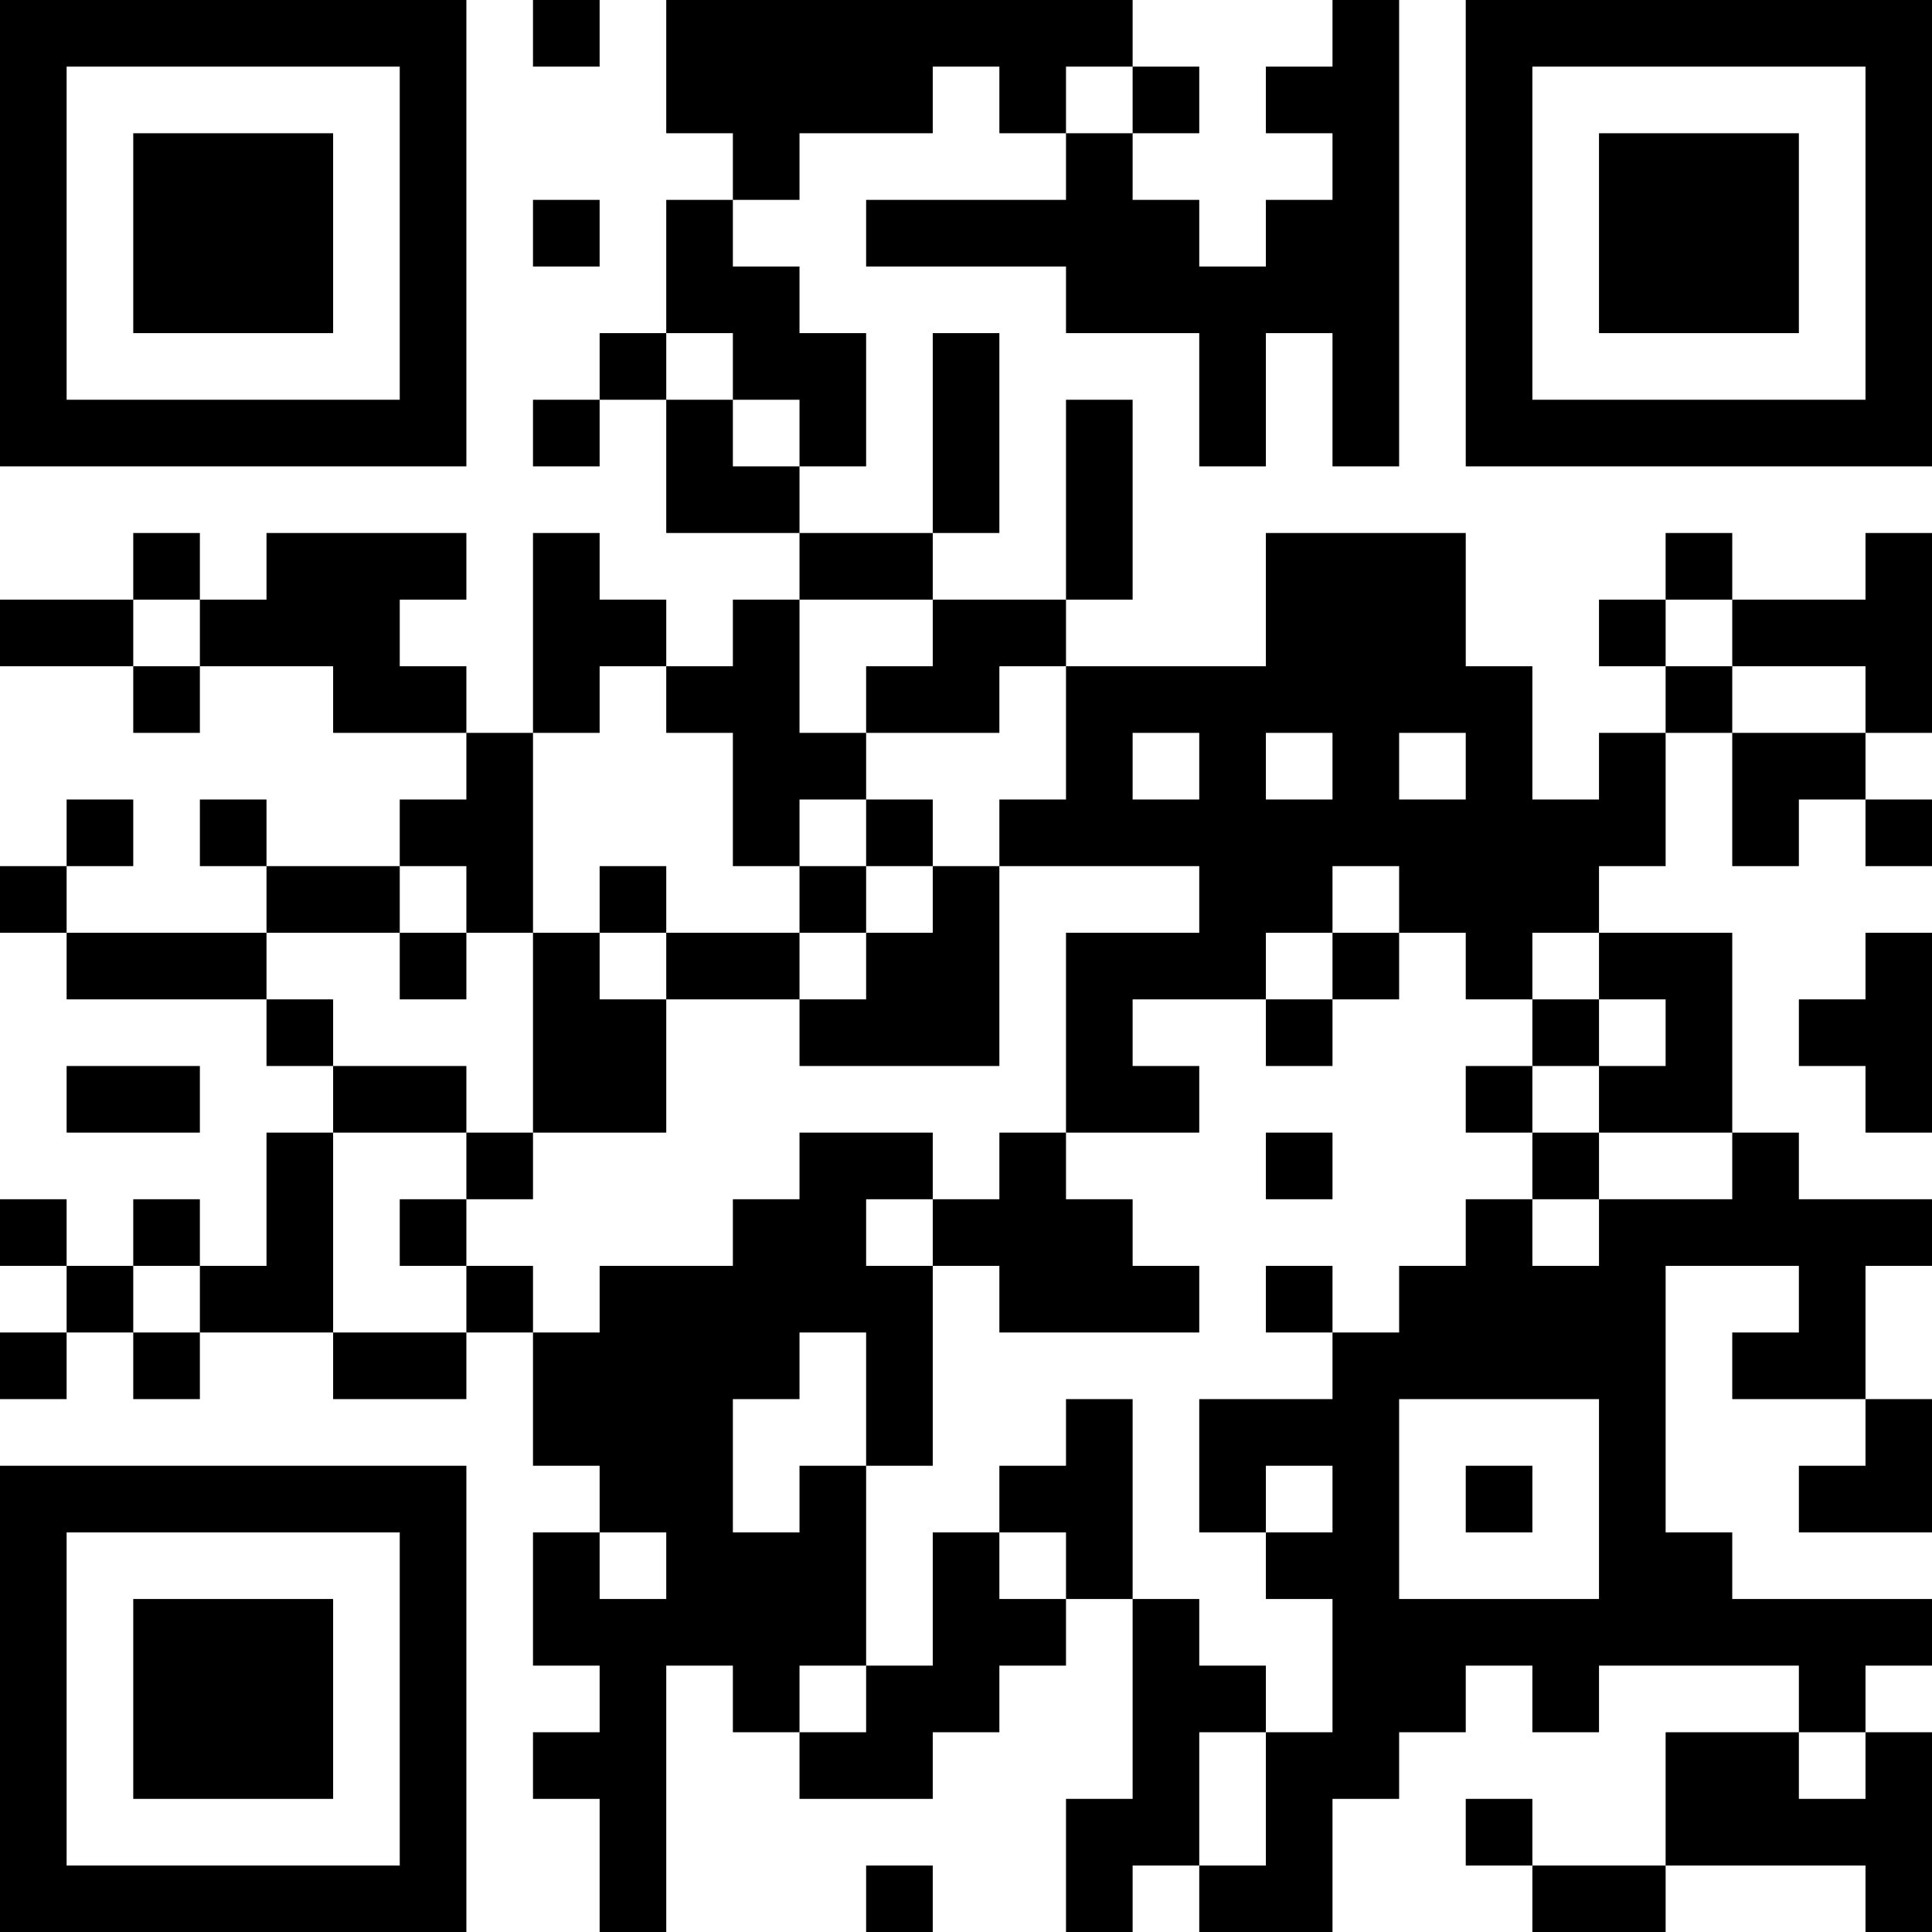 <?xml version="1.0" encoding="UTF-8"?>
<svg xmlns="http://www.w3.org/2000/svg" version="1.1" width="200" height="200" viewBox="0 0 200 200"><rect x="0" y="0" width="200" height="200" fill="#ffffff"/><g transform="scale(6.897)"><g transform="translate(0,0)"><path fill-rule="evenodd" d="M8 0L8 1L9 1L9 0ZM10 0L10 2L11 2L11 3L10 3L10 5L9 5L9 6L8 6L8 7L9 7L9 6L10 6L10 8L12 8L12 9L11 9L11 10L10 10L10 9L9 9L9 8L8 8L8 11L7 11L7 10L6 10L6 9L7 9L7 8L4 8L4 9L3 9L3 8L2 8L2 9L0 9L0 10L2 10L2 11L3 11L3 10L5 10L5 11L7 11L7 12L6 12L6 13L4 13L4 12L3 12L3 13L4 13L4 14L1 14L1 13L2 13L2 12L1 12L1 13L0 13L0 14L1 14L1 15L4 15L4 16L5 16L5 17L4 17L4 19L3 19L3 18L2 18L2 19L1 19L1 18L0 18L0 19L1 19L1 20L0 20L0 21L1 21L1 20L2 20L2 21L3 21L3 20L5 20L5 21L7 21L7 20L8 20L8 22L9 22L9 23L8 23L8 25L9 25L9 26L8 26L8 27L9 27L9 29L10 29L10 25L11 25L11 26L12 26L12 27L14 27L14 26L15 26L15 25L16 25L16 24L17 24L17 27L16 27L16 29L17 29L17 28L18 28L18 29L20 29L20 27L21 27L21 26L22 26L22 25L23 25L23 26L24 26L24 25L27 25L27 26L25 26L25 28L23 28L23 27L22 27L22 28L23 28L23 29L25 29L25 28L28 28L28 29L29 29L29 26L28 26L28 25L29 25L29 24L26 24L26 23L25 23L25 19L27 19L27 20L26 20L26 21L28 21L28 22L27 22L27 23L29 23L29 21L28 21L28 19L29 19L29 18L27 18L27 17L26 17L26 14L24 14L24 13L25 13L25 11L26 11L26 13L27 13L27 12L28 12L28 13L29 13L29 12L28 12L28 11L29 11L29 8L28 8L28 9L26 9L26 8L25 8L25 9L24 9L24 10L25 10L25 11L24 11L24 12L23 12L23 10L22 10L22 8L19 8L19 10L16 10L16 9L17 9L17 6L16 6L16 9L14 9L14 8L15 8L15 5L14 5L14 8L12 8L12 7L13 7L13 5L12 5L12 4L11 4L11 3L12 3L12 2L14 2L14 1L15 1L15 2L16 2L16 3L13 3L13 4L16 4L16 5L18 5L18 7L19 7L19 5L20 5L20 7L21 7L21 0L20 0L20 1L19 1L19 2L20 2L20 3L19 3L19 4L18 4L18 3L17 3L17 2L18 2L18 1L17 1L17 0ZM16 1L16 2L17 2L17 1ZM8 3L8 4L9 4L9 3ZM10 5L10 6L11 6L11 7L12 7L12 6L11 6L11 5ZM2 9L2 10L3 10L3 9ZM12 9L12 11L13 11L13 12L12 12L12 13L11 13L11 11L10 11L10 10L9 10L9 11L8 11L8 14L7 14L7 13L6 13L6 14L4 14L4 15L5 15L5 16L7 16L7 17L5 17L5 20L7 20L7 19L8 19L8 20L9 20L9 19L11 19L11 18L12 18L12 17L14 17L14 18L13 18L13 19L14 19L14 22L13 22L13 20L12 20L12 21L11 21L11 23L12 23L12 22L13 22L13 25L12 25L12 26L13 26L13 25L14 25L14 23L15 23L15 24L16 24L16 23L15 23L15 22L16 22L16 21L17 21L17 24L18 24L18 25L19 25L19 26L18 26L18 28L19 28L19 26L20 26L20 24L19 24L19 23L20 23L20 22L19 22L19 23L18 23L18 21L20 21L20 20L21 20L21 19L22 19L22 18L23 18L23 19L24 19L24 18L26 18L26 17L24 17L24 16L25 16L25 15L24 15L24 14L23 14L23 15L22 15L22 14L21 14L21 13L20 13L20 14L19 14L19 15L17 15L17 16L18 16L18 17L16 17L16 14L18 14L18 13L15 13L15 12L16 12L16 10L15 10L15 11L13 11L13 10L14 10L14 9ZM25 9L25 10L26 10L26 11L28 11L28 10L26 10L26 9ZM17 11L17 12L18 12L18 11ZM19 11L19 12L20 12L20 11ZM21 11L21 12L22 12L22 11ZM13 12L13 13L12 13L12 14L10 14L10 13L9 13L9 14L8 14L8 17L7 17L7 18L6 18L6 19L7 19L7 18L8 18L8 17L10 17L10 15L12 15L12 16L15 16L15 13L14 13L14 12ZM13 13L13 14L12 14L12 15L13 15L13 14L14 14L14 13ZM6 14L6 15L7 15L7 14ZM9 14L9 15L10 15L10 14ZM20 14L20 15L19 15L19 16L20 16L20 15L21 15L21 14ZM28 14L28 15L27 15L27 16L28 16L28 17L29 17L29 14ZM23 15L23 16L22 16L22 17L23 17L23 18L24 18L24 17L23 17L23 16L24 16L24 15ZM1 16L1 17L3 17L3 16ZM15 17L15 18L14 18L14 19L15 19L15 20L18 20L18 19L17 19L17 18L16 18L16 17ZM19 17L19 18L20 18L20 17ZM2 19L2 20L3 20L3 19ZM19 19L19 20L20 20L20 19ZM21 21L21 24L24 24L24 21ZM22 22L22 23L23 23L23 22ZM9 23L9 24L10 24L10 23ZM27 26L27 27L28 27L28 26ZM13 28L13 29L14 29L14 28ZM0 0L0 7L7 7L7 0ZM1 1L1 6L6 6L6 1ZM2 2L2 5L5 5L5 2ZM22 0L22 7L29 7L29 0ZM23 1L23 6L28 6L28 1ZM24 2L24 5L27 5L27 2ZM0 22L0 29L7 29L7 22ZM1 23L1 28L6 28L6 23ZM2 24L2 27L5 27L5 24Z" fill="#000000"/></g></g></svg>
